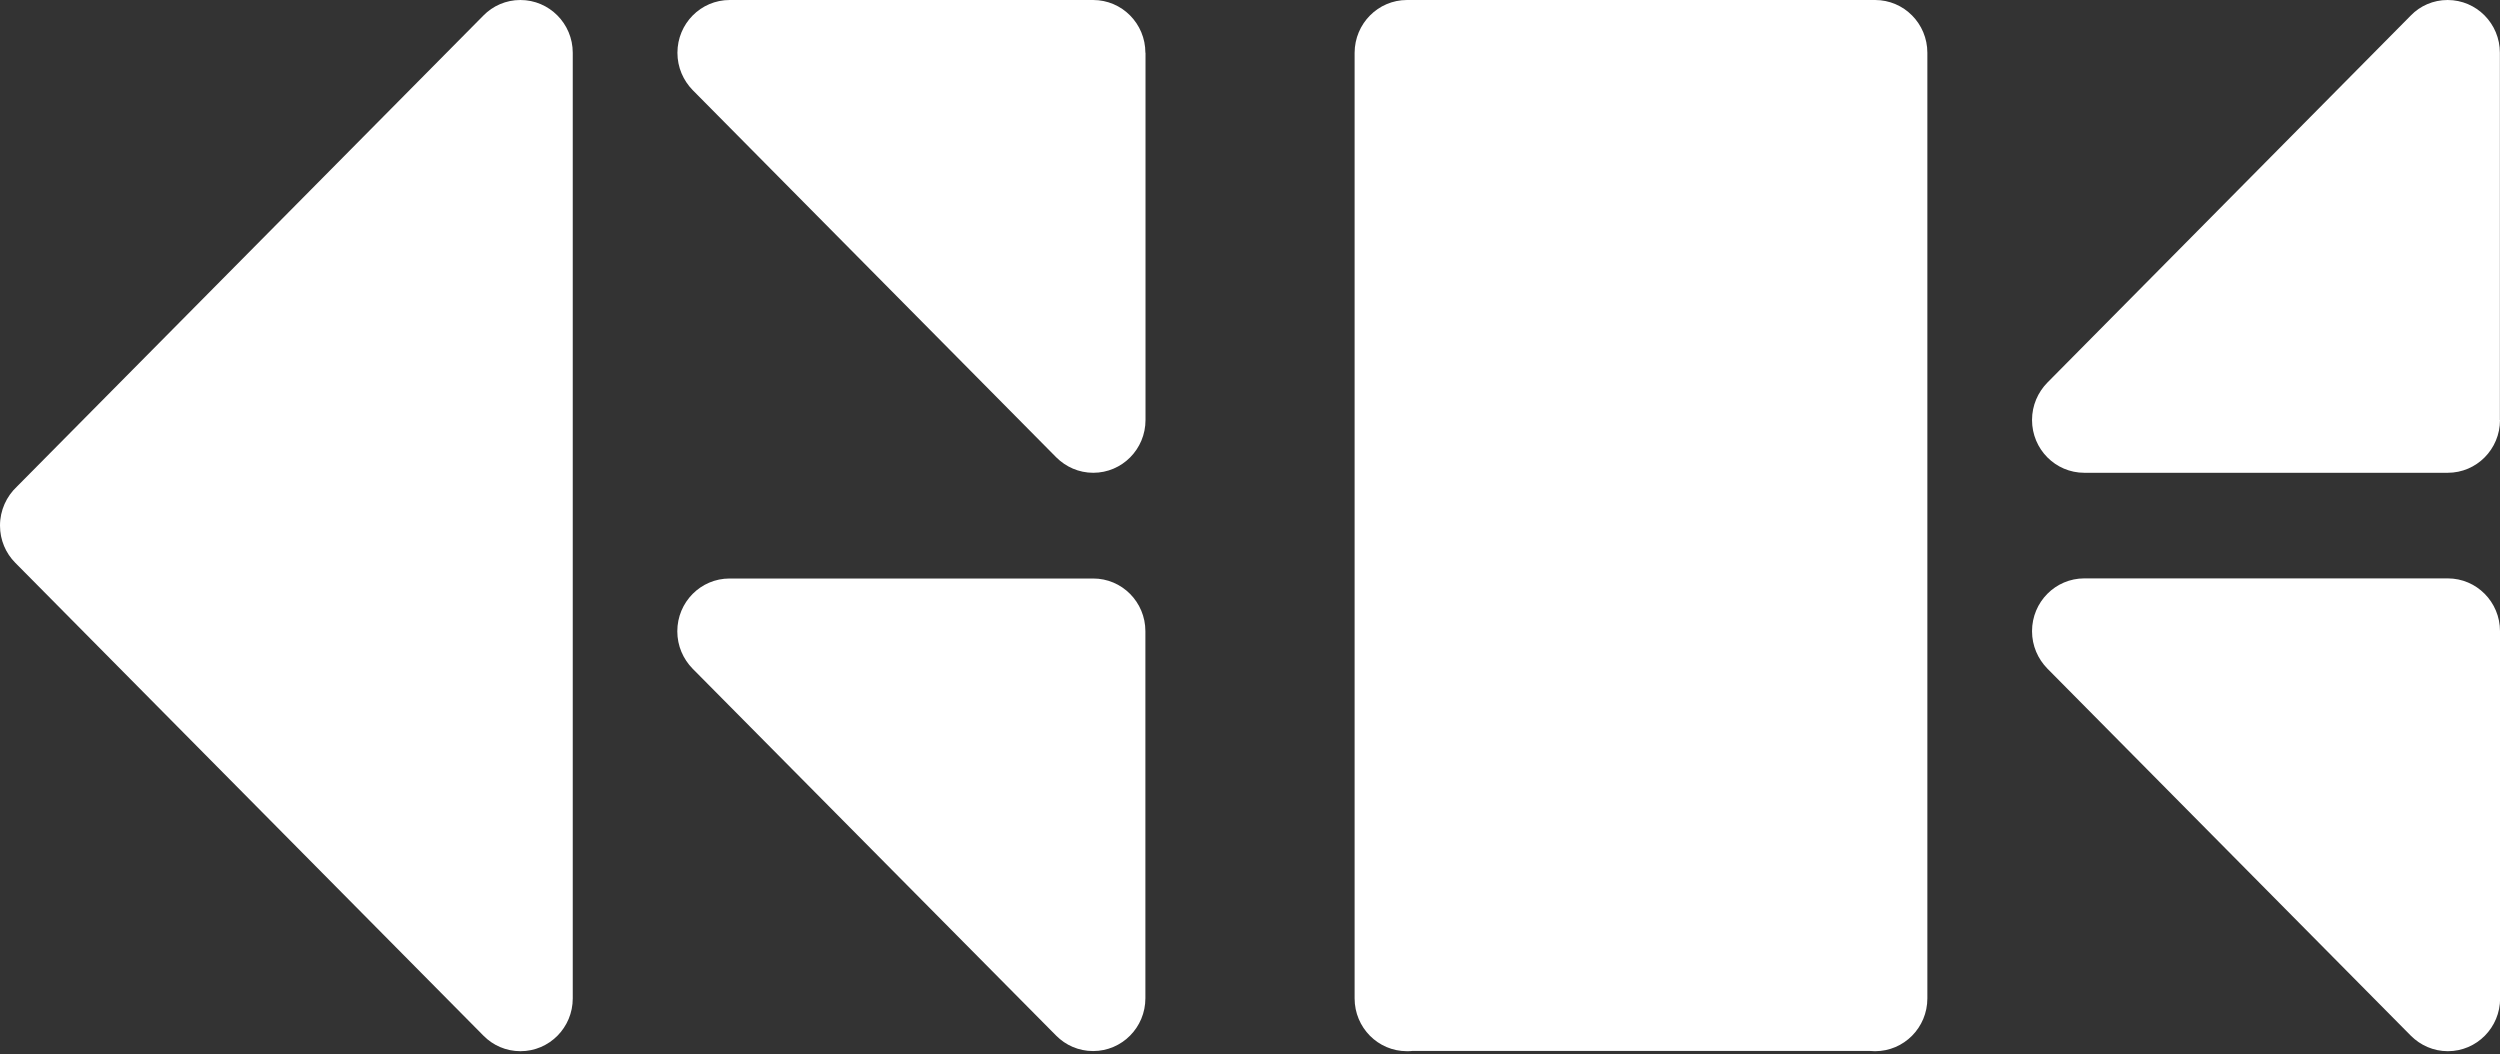 <svg width="166" height="70" viewBox="0 0 166 70" fill="none" xmlns="http://www.w3.org/2000/svg">
<rect x="0" y="0" width="166" height="70" fill="#333333" stroke="none"/>
<path fill-rule="evenodd" clip-rule="evenodd" d="M38.031 3.506V66.292C38.031 68.231 36.479 69.799 34.56 69.799C33.6 69.799 32.736 69.411 32.104 68.772L1.008 37.363C0.384 36.733 0 35.861 0 34.899C0 33.881 0.432 32.96 1.12 32.314L32.104 1.026C32.728 0.388 33.6 0 34.552 0C36.471 0 38.031 1.567 38.031 3.506Z" fill="white"/>
<path fill-rule="evenodd" clip-rule="evenodd" d="M166 41.911C166 39.972 164.448 38.405 162.529 38.405H138.399C136.479 38.405 134.927 39.972 134.927 41.911C134.927 42.881 135.319 43.753 135.943 44.392L160.081 68.772C160.713 69.403 161.577 69.799 162.537 69.799C164.456 69.799 166.008 68.231 166.008 66.292V41.911H166ZM166 27.887C166 29.826 164.448 31.393 162.529 31.393H138.399C136.479 31.393 134.927 29.826 134.927 27.887C134.927 26.918 135.319 26.045 135.943 25.407L160.081 1.026C160.697 0.388 161.569 0 162.521 0C164.44 0 165.992 1.567 165.992 3.506V27.887H166ZM93.425 0H124.506C126.425 0 127.977 1.567 127.977 3.506V66.292C127.977 68.231 126.425 69.799 124.506 69.799C124.386 69.799 124.258 69.79 124.138 69.782H93.785C93.665 69.799 93.545 69.799 93.418 69.799C91.498 69.799 89.946 68.231 89.946 66.292V3.506C89.954 1.567 91.506 0 93.425 0Z" fill="white"/>
<path fill-rule="evenodd" clip-rule="evenodd" d="M76.054 3.506C76.054 1.567 74.502 0 72.582 0H48.452C46.533 0 44.981 1.567 44.981 3.506C44.981 4.476 45.373 5.348 45.997 5.986L70.135 30.367C70.767 30.997 71.631 31.393 72.591 31.393C74.51 31.393 76.062 29.826 76.062 27.887V3.506H76.054ZM76.054 41.911V66.284C76.054 68.223 74.502 69.79 72.582 69.79C71.623 69.79 70.759 69.403 70.127 68.764L45.989 44.4C45.365 43.761 44.973 42.889 44.973 41.919C44.973 39.981 46.525 38.413 48.444 38.413H72.575C74.502 38.405 76.054 39.981 76.054 41.911Z" fill="white"/>
</svg>

